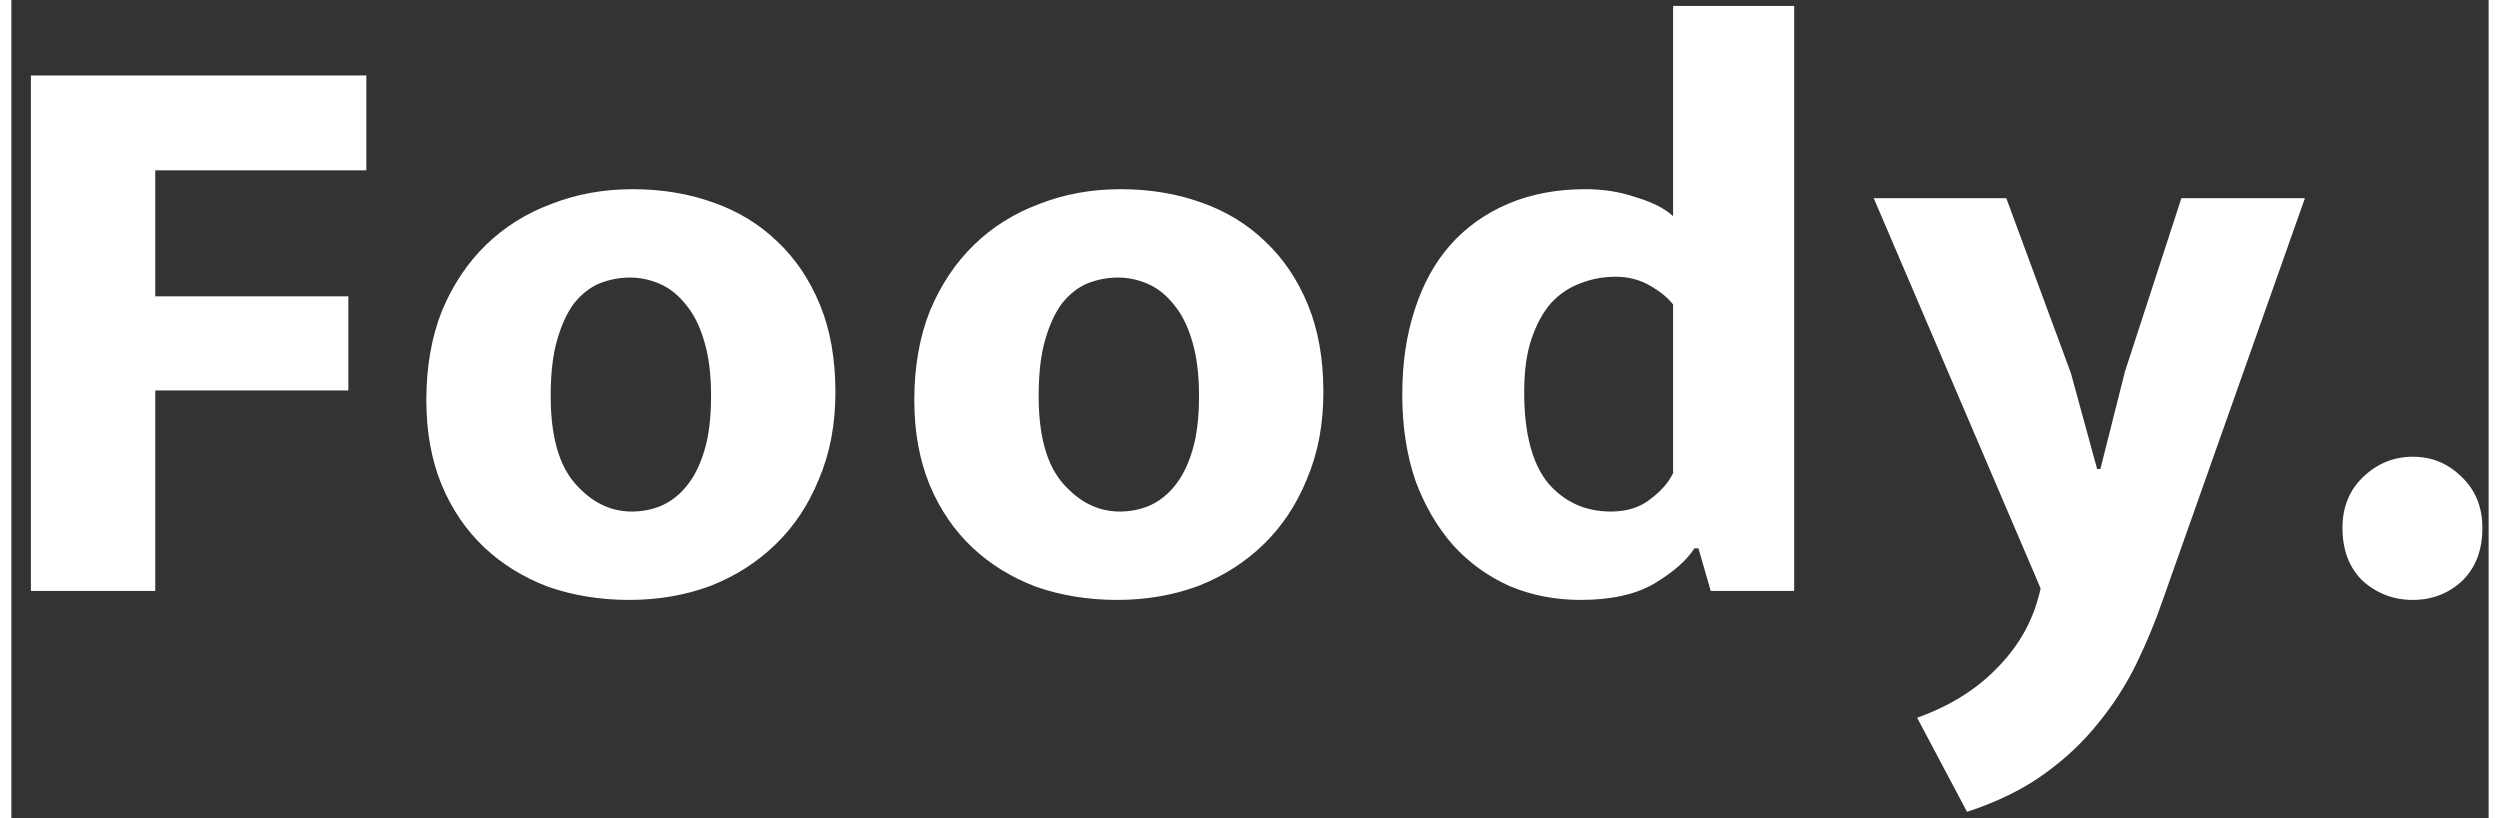 <svg width="110" height="36" viewBox="0 0 109 36" fill="none" xmlns="http://www.w3.org/2000/svg">
    <rect x="0" y="0" width="109" height="36" fill="#333333" stroke="none"/>
    <path d="M15.619 3.32V7.496H6.331V13.04H14.827V17.18H6.331V26H0.859V3.32H15.619ZM36.258 17.252C36.258 18.668 36.019 19.94 35.538 21.068C35.083 22.196 34.447 23.156 33.63 23.948C32.815 24.74 31.855 25.352 30.75 25.784C29.646 26.192 28.459 26.396 27.186 26.396C25.915 26.396 24.727 26.204 23.622 25.82C22.543 25.412 21.607 24.836 20.814 24.092C20.023 23.348 19.398 22.436 18.942 21.356C18.486 20.252 18.259 19.004 18.259 17.612C18.259 16.148 18.486 14.84 18.942 13.688C19.422 12.536 20.07 11.564 20.887 10.772C21.703 9.98 22.663 9.38 23.767 8.972C24.87 8.54 26.058 8.324 27.331 8.324C28.602 8.324 29.779 8.516 30.858 8.9C31.962 9.284 32.91 9.86 33.703 10.628C34.495 11.372 35.118 12.296 35.575 13.4C36.031 14.504 36.258 15.788 36.258 17.252ZM30.787 17.432C30.787 16.496 30.691 15.704 30.498 15.056C30.306 14.384 30.043 13.844 29.706 13.436C29.37 13.004 28.986 12.692 28.555 12.5C28.122 12.308 27.678 12.212 27.223 12.212C26.767 12.212 26.323 12.296 25.89 12.464C25.483 12.632 25.11 12.92 24.774 13.328C24.462 13.736 24.21 14.276 24.018 14.948C23.826 15.596 23.73 16.424 23.73 17.432C23.73 19.184 24.09 20.468 24.811 21.284C25.53 22.1 26.358 22.508 27.294 22.508C27.75 22.508 28.183 22.424 28.59 22.256C29.023 22.064 29.395 21.776 29.706 21.392C30.043 20.984 30.306 20.456 30.498 19.808C30.691 19.16 30.787 18.368 30.787 17.432ZM57.729 17.252C57.729 18.668 57.489 19.94 57.009 21.068C56.553 22.196 55.917 23.156 55.101 23.948C54.285 24.74 53.325 25.352 52.221 25.784C51.117 26.192 49.929 26.396 48.657 26.396C47.385 26.396 46.197 26.204 45.093 25.82C44.013 25.412 43.077 24.836 42.285 24.092C41.493 23.348 40.869 22.436 40.413 21.356C39.957 20.252 39.729 19.004 39.729 17.612C39.729 16.148 39.957 14.84 40.413 13.688C40.893 12.536 41.541 11.564 42.357 10.772C43.173 9.98 44.133 9.38 45.237 8.972C46.341 8.54 47.529 8.324 48.801 8.324C50.073 8.324 51.249 8.516 52.329 8.9C53.433 9.284 54.381 9.86 55.173 10.628C55.965 11.372 56.589 12.296 57.045 13.4C57.501 14.504 57.729 15.788 57.729 17.252ZM52.257 17.432C52.257 16.496 52.161 15.704 51.969 15.056C51.777 14.384 51.513 13.844 51.177 13.436C50.841 13.004 50.457 12.692 50.025 12.5C49.593 12.308 49.149 12.212 48.693 12.212C48.237 12.212 47.793 12.296 47.361 12.464C46.953 12.632 46.581 12.92 46.245 13.328C45.933 13.736 45.681 14.276 45.489 14.948C45.297 15.596 45.201 16.424 45.201 17.432C45.201 19.184 45.561 20.468 46.281 21.284C47.001 22.1 47.829 22.508 48.765 22.508C49.221 22.508 49.653 22.424 50.061 22.256C50.493 22.064 50.865 21.776 51.177 21.392C51.513 20.984 51.777 20.456 51.969 19.808C52.161 19.16 52.257 18.368 52.257 17.432ZM73.116 0.26H78.444V26H74.772L74.232 24.128H74.052C73.716 24.656 73.128 25.172 72.288 25.676C71.472 26.156 70.392 26.396 69.048 26.396C67.92 26.396 66.876 26.192 65.916 25.784C64.956 25.352 64.128 24.752 63.432 23.984C62.736 23.192 62.184 22.244 61.776 21.14C61.392 20.012 61.2 18.752 61.2 17.36C61.2 15.992 61.38 14.756 61.74 13.652C62.1 12.524 62.616 11.576 63.288 10.808C63.984 10.016 64.836 9.404 65.844 8.972C66.852 8.54 67.992 8.324 69.264 8.324C70.056 8.324 70.8 8.444 71.496 8.684C72.216 8.9 72.756 9.176 73.116 9.512V0.26ZM73.116 13.4C72.9 13.112 72.564 12.836 72.108 12.572C71.652 12.308 71.148 12.176 70.596 12.176C70.044 12.176 69.528 12.272 69.048 12.464C68.568 12.632 68.136 12.92 67.752 13.328C67.392 13.736 67.104 14.264 66.888 14.912C66.672 15.536 66.564 16.316 66.564 17.252C66.564 19.052 66.912 20.384 67.608 21.248C68.328 22.088 69.252 22.508 70.38 22.508C71.076 22.508 71.652 22.328 72.108 21.968C72.588 21.608 72.924 21.224 73.116 20.816V13.4ZM81.945 8.72H87.777L90.621 16.424L91.773 20.636H91.917L92.997 16.352L95.481 8.72H100.917L94.689 26.324C94.353 27.308 93.957 28.268 93.501 29.204C93.045 30.14 92.481 31.016 91.809 31.832C91.161 32.648 90.369 33.392 89.433 34.064C88.497 34.736 87.369 35.288 86.049 35.72L83.853 31.58C85.269 31.076 86.433 30.356 87.345 29.42C88.281 28.484 88.905 27.404 89.217 26.18L89.289 25.892L81.945 8.72ZM102.569 23.228C102.569 22.316 102.869 21.572 103.469 20.996C104.093 20.396 104.825 20.096 105.665 20.096C106.505 20.096 107.225 20.396 107.825 20.996C108.425 21.572 108.725 22.316 108.725 23.228C108.725 24.212 108.425 24.992 107.825 25.568C107.225 26.12 106.505 26.396 105.665 26.396C104.825 26.396 104.093 26.12 103.469 25.568C102.869 24.992 102.569 24.212 102.569 23.228Z" fill="white"/>
</svg>
    